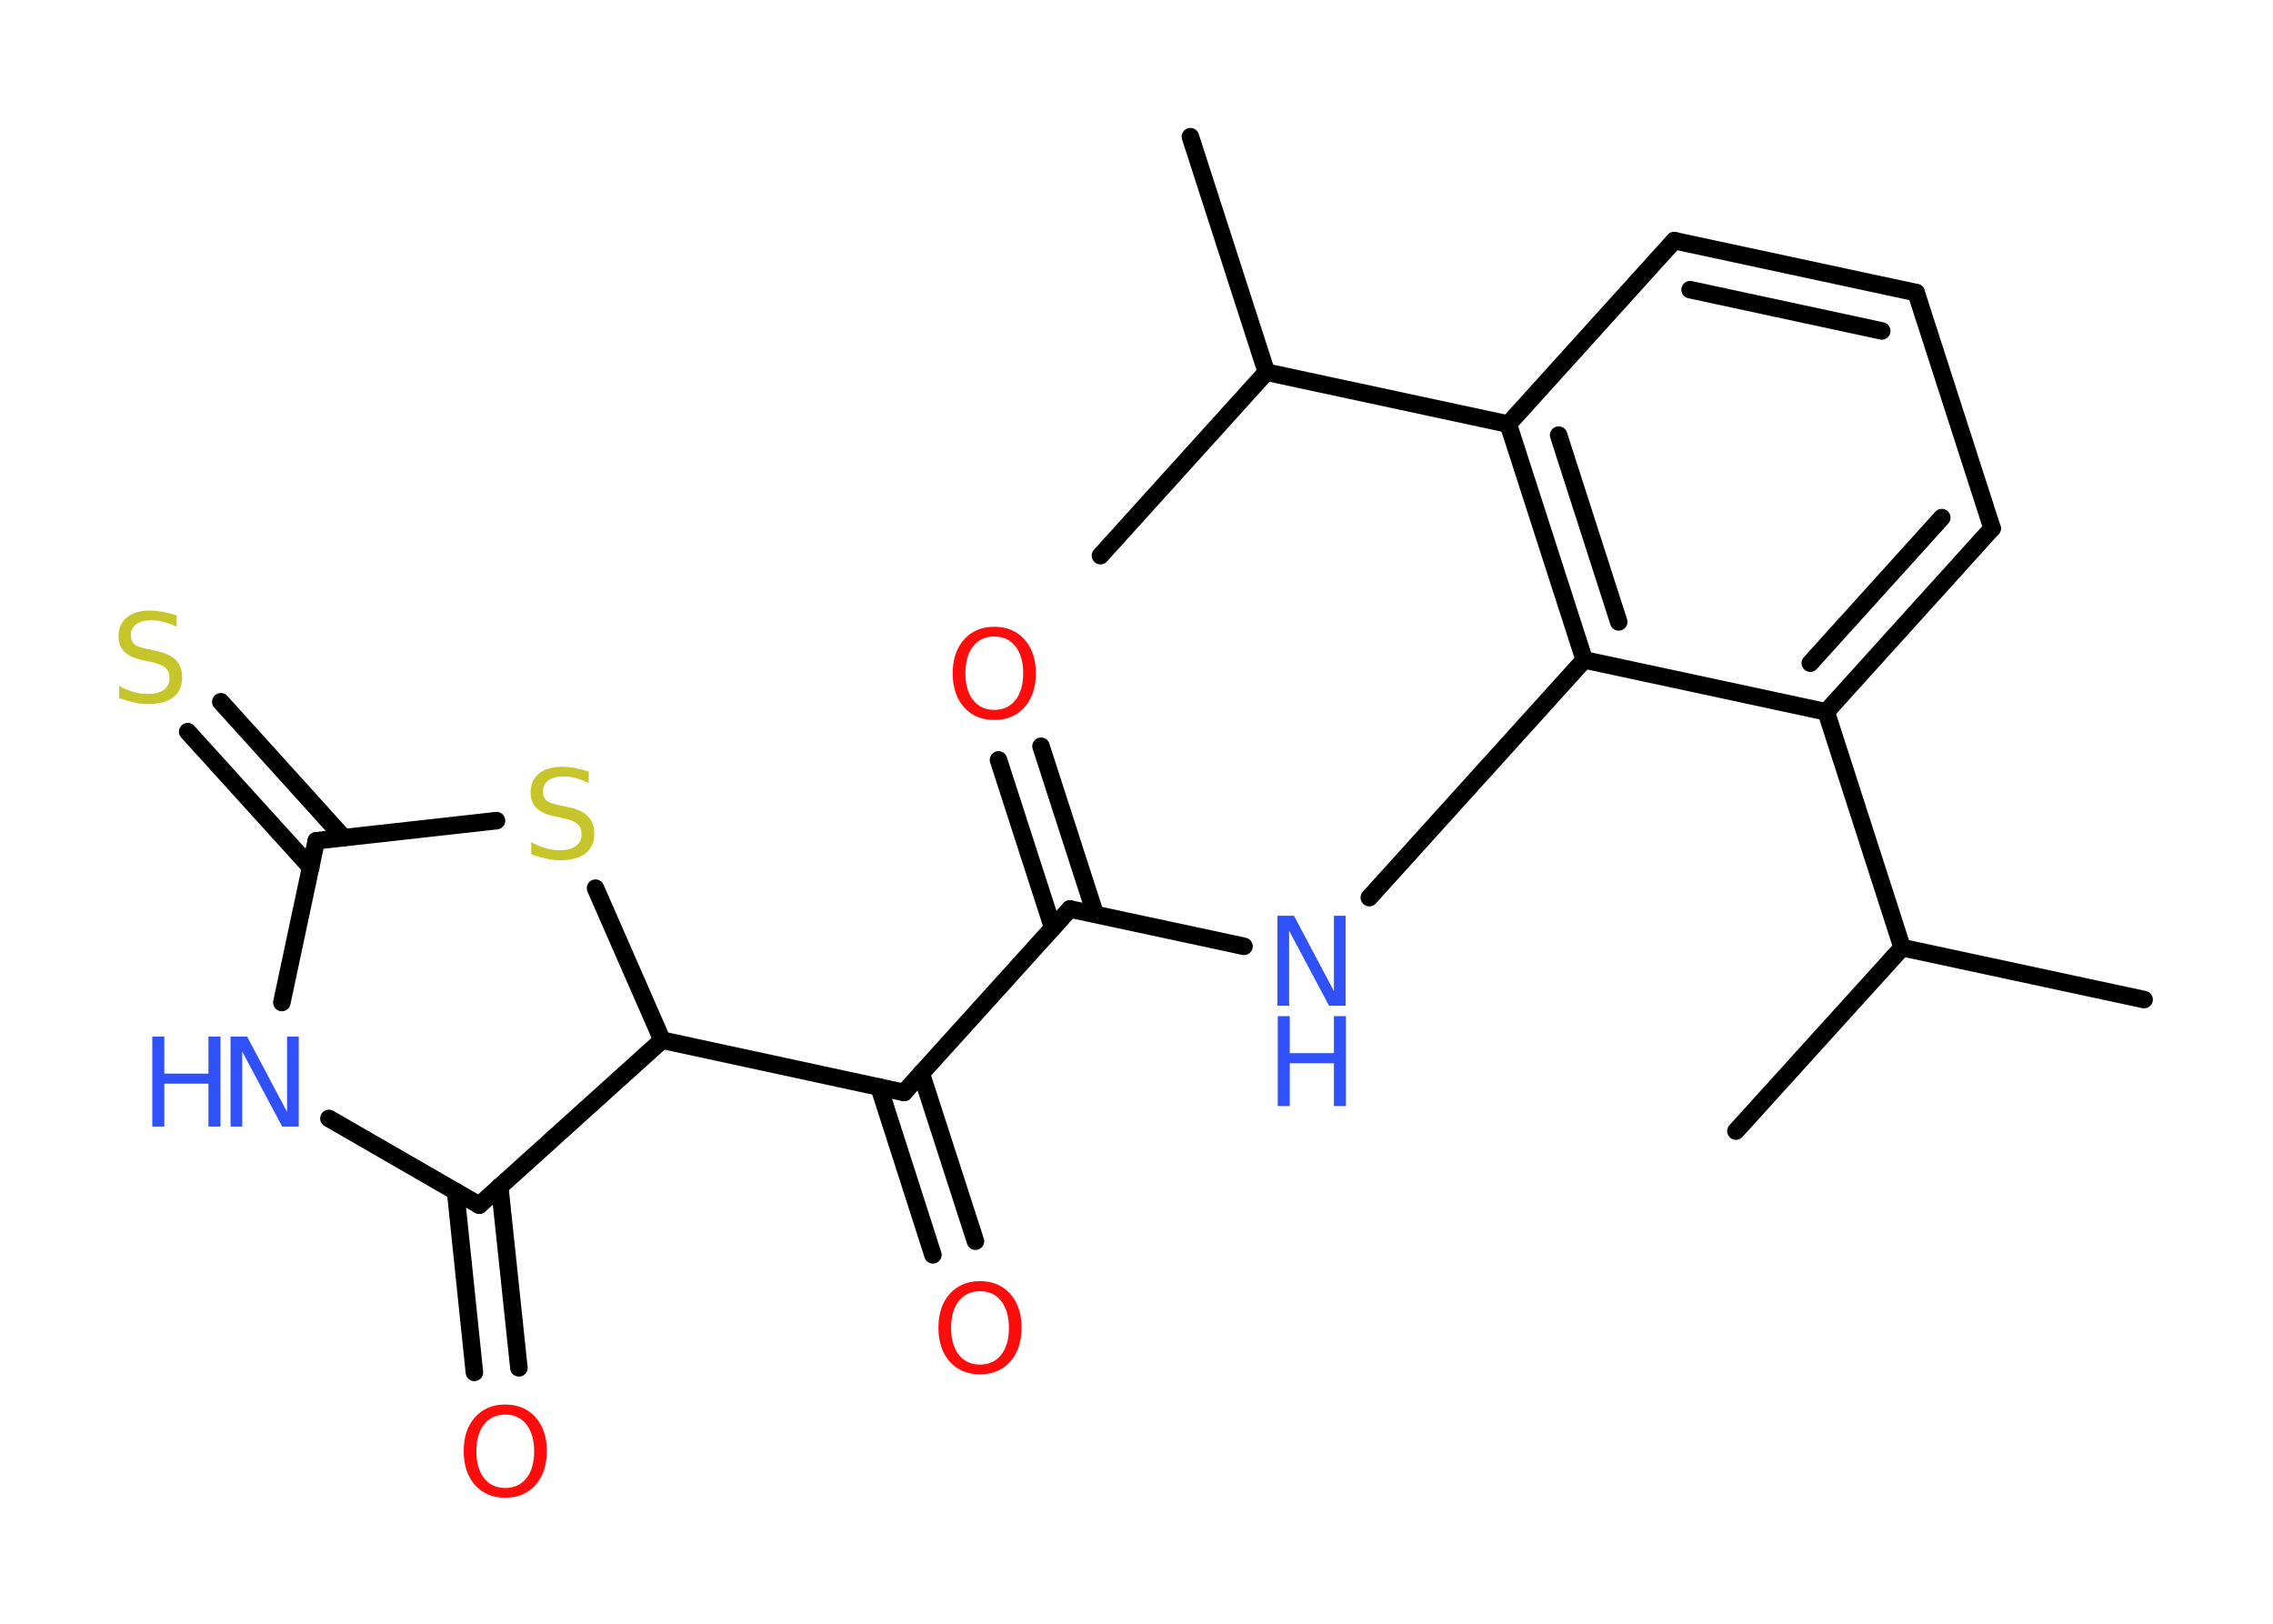 <?xml version='1.0' encoding='UTF-8'?>
<!DOCTYPE svg PUBLIC "-//W3C//DTD SVG 1.1//EN" "http://www.w3.org/Graphics/SVG/1.1/DTD/svg11.dtd">
<svg version='1.2' xmlns='http://www.w3.org/2000/svg' xmlns:xlink='http://www.w3.org/1999/xlink' width='70.0mm' height='50.0mm' viewBox='0 0 70.0 50.0'>
  <desc>Generated by the Chemistry Development Kit (http://github.com/cdk)</desc>
  <g stroke-linecap='round' stroke-linejoin='round' stroke='#000000' stroke-width='.54' fill='#3050F8'>
    <rect x='.0' y='.0' width='70.0' height='50.0' fill='#FFFFFF' stroke='none'/>
    <g id='mol1' class='mol'>
      <line id='mol1bnd1' class='bond' x1='66.03' y1='30.78' x2='58.58' y2='29.18'/>
      <line id='mol1bnd2' class='bond' x1='58.58' y1='29.18' x2='53.46' y2='34.83'/>
      <line id='mol1bnd3' class='bond' x1='58.58' y1='29.18' x2='56.24' y2='21.92'/>
      <g id='mol1bnd4' class='bond'>
        <line x1='56.24' y1='21.92' x2='61.35' y2='16.27'/>
        <line x1='55.75' y1='20.42' x2='59.8' y2='15.94'/>
      </g>
      <line id='mol1bnd5' class='bond' x1='61.35' y1='16.27' x2='59.01' y2='9.01'/>
      <g id='mol1bnd6' class='bond'>
        <line x1='59.01' y1='9.01' x2='51.56' y2='7.41'/>
        <line x1='57.95' y1='10.19' x2='52.05' y2='8.92'/>
      </g>
      <line id='mol1bnd7' class='bond' x1='51.56' y1='7.41' x2='46.45' y2='13.06'/>
      <line id='mol1bnd8' class='bond' x1='46.45' y1='13.06' x2='39.0' y2='11.46'/>
      <line id='mol1bnd9' class='bond' x1='39.0' y1='11.46' x2='36.66' y2='4.21'/>
      <line id='mol1bnd10' class='bond' x1='39.0' y1='11.46' x2='33.89' y2='17.11'/>
      <g id='mol1bnd11' class='bond'>
        <line x1='46.45' y1='13.06' x2='48.79' y2='20.32'/>
        <line x1='48.0' y1='13.4' x2='49.85' y2='19.15'/>
      </g>
      <line id='mol1bnd12' class='bond' x1='56.24' y1='21.92' x2='48.79' y2='20.32'/>
      <line id='mol1bnd13' class='bond' x1='48.79' y1='20.32' x2='42.17' y2='27.64'/>
      <line id='mol1bnd14' class='bond' x1='38.31' y1='29.14' x2='32.95' y2='27.99'/>
      <g id='mol1bnd15' class='bond'>
        <line x1='32.42' y1='28.57' x2='30.75' y2='23.4'/>
        <line x1='33.73' y1='28.15' x2='32.06' y2='22.98'/>
      </g>
      <line id='mol1bnd16' class='bond' x1='32.95' y1='27.99' x2='27.84' y2='33.64'/>
      <g id='mol1bnd17' class='bond'>
        <line x1='28.37' y1='33.05' x2='30.04' y2='38.22'/>
        <line x1='27.07' y1='33.47' x2='28.73' y2='38.64'/>
      </g>
      <line id='mol1bnd18' class='bond' x1='27.84' y1='33.64' x2='20.39' y2='32.03'/>
      <line id='mol1bnd19' class='bond' x1='20.39' y1='32.03' x2='18.34' y2='27.35'/>
      <line id='mol1bnd20' class='bond' x1='15.29' y1='25.27' x2='9.74' y2='25.89'/>
      <g id='mol1bnd21' class='bond'>
        <line x1='9.57' y1='26.71' x2='5.78' y2='22.53'/>
        <line x1='10.58' y1='25.79' x2='6.8' y2='21.61'/>
      </g>
      <line id='mol1bnd22' class='bond' x1='9.74' y1='25.89' x2='8.68' y2='30.87'/>
      <line id='mol1bnd23' class='bond' x1='10.13' y1='34.44' x2='14.76' y2='37.11'/>
      <line id='mol1bnd24' class='bond' x1='20.39' y1='32.03' x2='14.76' y2='37.11'/>
      <g id='mol1bnd25' class='bond'>
        <line x1='15.39' y1='36.54' x2='15.98' y2='42.12'/>
        <line x1='14.03' y1='36.69' x2='14.61' y2='42.26'/>
      </g>
      <g id='mol1atm13' class='atom'>
        <path d='M39.35 28.2h.5l1.23 2.32v-2.32h.36v2.77h-.51l-1.23 -2.31v2.31h-.36v-2.77z' stroke='none'/>
        <path d='M39.35 31.29h.37v1.14h1.36v-1.14h.37v2.77h-.37v-1.32h-1.36v1.32h-.37v-2.77z' stroke='none'/>
      </g>
      <path id='mol1atm15' class='atom' d='M30.62 19.6q-.41 .0 -.65 .3q-.24 .3 -.24 .83q.0 .52 .24 .83q.24 .3 .65 .3q.41 .0 .65 -.3q.24 -.3 .24 -.83q.0 -.52 -.24 -.83q-.24 -.3 -.65 -.3zM30.62 19.3q.58 .0 .93 .39q.35 .39 .35 1.04q.0 .66 -.35 1.05q-.35 .39 -.93 .39q-.58 .0 -.93 -.39q-.35 -.39 -.35 -1.05q.0 -.65 .35 -1.04q.35 -.39 .93 -.39z' stroke='none' fill='#FF0D0D'/>
      <path id='mol1atm17' class='atom' d='M30.18 39.76q-.41 .0 -.65 .3q-.24 .3 -.24 .83q.0 .52 .24 .83q.24 .3 .65 .3q.41 .0 .65 -.3q.24 -.3 .24 -.83q.0 -.52 -.24 -.83q-.24 -.3 -.65 -.3zM30.18 39.45q.58 .0 .93 .39q.35 .39 .35 1.04q.0 .66 -.35 1.05q-.35 .39 -.93 .39q-.58 .0 -.93 -.39q-.35 -.39 -.35 -1.05q.0 -.65 .35 -1.04q.35 -.39 .93 -.39z' stroke='none' fill='#FF0D0D'/>
      <path id='mol1atm19' class='atom' d='M18.13 23.75v.36q-.21 -.1 -.4 -.15q-.19 -.05 -.37 -.05q-.31 .0 -.47 .12q-.17 .12 -.17 .34q.0 .18 .11 .28q.11 .09 .42 .15l.23 .05q.42 .08 .62 .28q.2 .2 .2 .54q.0 .4 -.27 .61q-.27 .21 -.79 .21q-.2 .0 -.42 -.05q-.22 -.05 -.46 -.13v-.38q.23 .13 .45 .19q.22 .06 .43 .06q.32 .0 .5 -.13q.17 -.13 .17 -.36q.0 -.21 -.13 -.32q-.13 -.11 -.41 -.17l-.23 -.05q-.42 -.08 -.61 -.26q-.19 -.18 -.19 -.49q.0 -.37 .26 -.58q.26 -.21 .71 -.21q.19 .0 .39 .04q.2 .04 .41 .1z' stroke='none' fill='#C6C62C'/>
      <path id='mol1atm21' class='atom' d='M5.44 18.94v.36q-.21 -.1 -.4 -.15q-.19 -.05 -.37 -.05q-.31 .0 -.47 .12q-.17 .12 -.17 .34q.0 .18 .11 .28q.11 .09 .42 .15l.23 .05q.42 .08 .62 .28q.2 .2 .2 .54q.0 .4 -.27 .61q-.27 .21 -.79 .21q-.2 .0 -.42 -.05q-.22 -.05 -.46 -.13v-.38q.23 .13 .45 .19q.22 .06 .43 .06q.32 .0 .5 -.13q.17 -.13 .17 -.36q.0 -.21 -.13 -.32q-.13 -.11 -.41 -.17l-.23 -.05q-.42 -.08 -.61 -.26q-.19 -.18 -.19 -.49q.0 -.37 .26 -.58q.26 -.21 .71 -.21q.19 .0 .39 .04q.2 .04 .41 .1z' stroke='none' fill='#C6C62C'/>
      <g id='mol1atm22' class='atom'>
        <path d='M7.11 31.92h.5l1.23 2.32v-2.32h.36v2.77h-.51l-1.23 -2.31v2.31h-.36v-2.77z' stroke='none'/>
        <path d='M4.69 31.92h.37v1.14h1.36v-1.14h.37v2.77h-.37v-1.32h-1.36v1.32h-.37v-2.77z' stroke='none'/>
      </g>
      <path id='mol1atm24' class='atom' d='M15.56 43.56q-.41 .0 -.65 .3q-.24 .3 -.24 .83q.0 .52 .24 .83q.24 .3 .65 .3q.41 .0 .65 -.3q.24 -.3 .24 -.83q.0 -.52 -.24 -.83q-.24 -.3 -.65 -.3zM15.56 43.25q.58 .0 .93 .39q.35 .39 .35 1.04q.0 .66 -.35 1.05q-.35 .39 -.93 .39q-.58 .0 -.93 -.39q-.35 -.39 -.35 -1.05q.0 -.65 .35 -1.04q.35 -.39 .93 -.39z' stroke='none' fill='#FF0D0D'/>
    </g>
  </g>
</svg>
